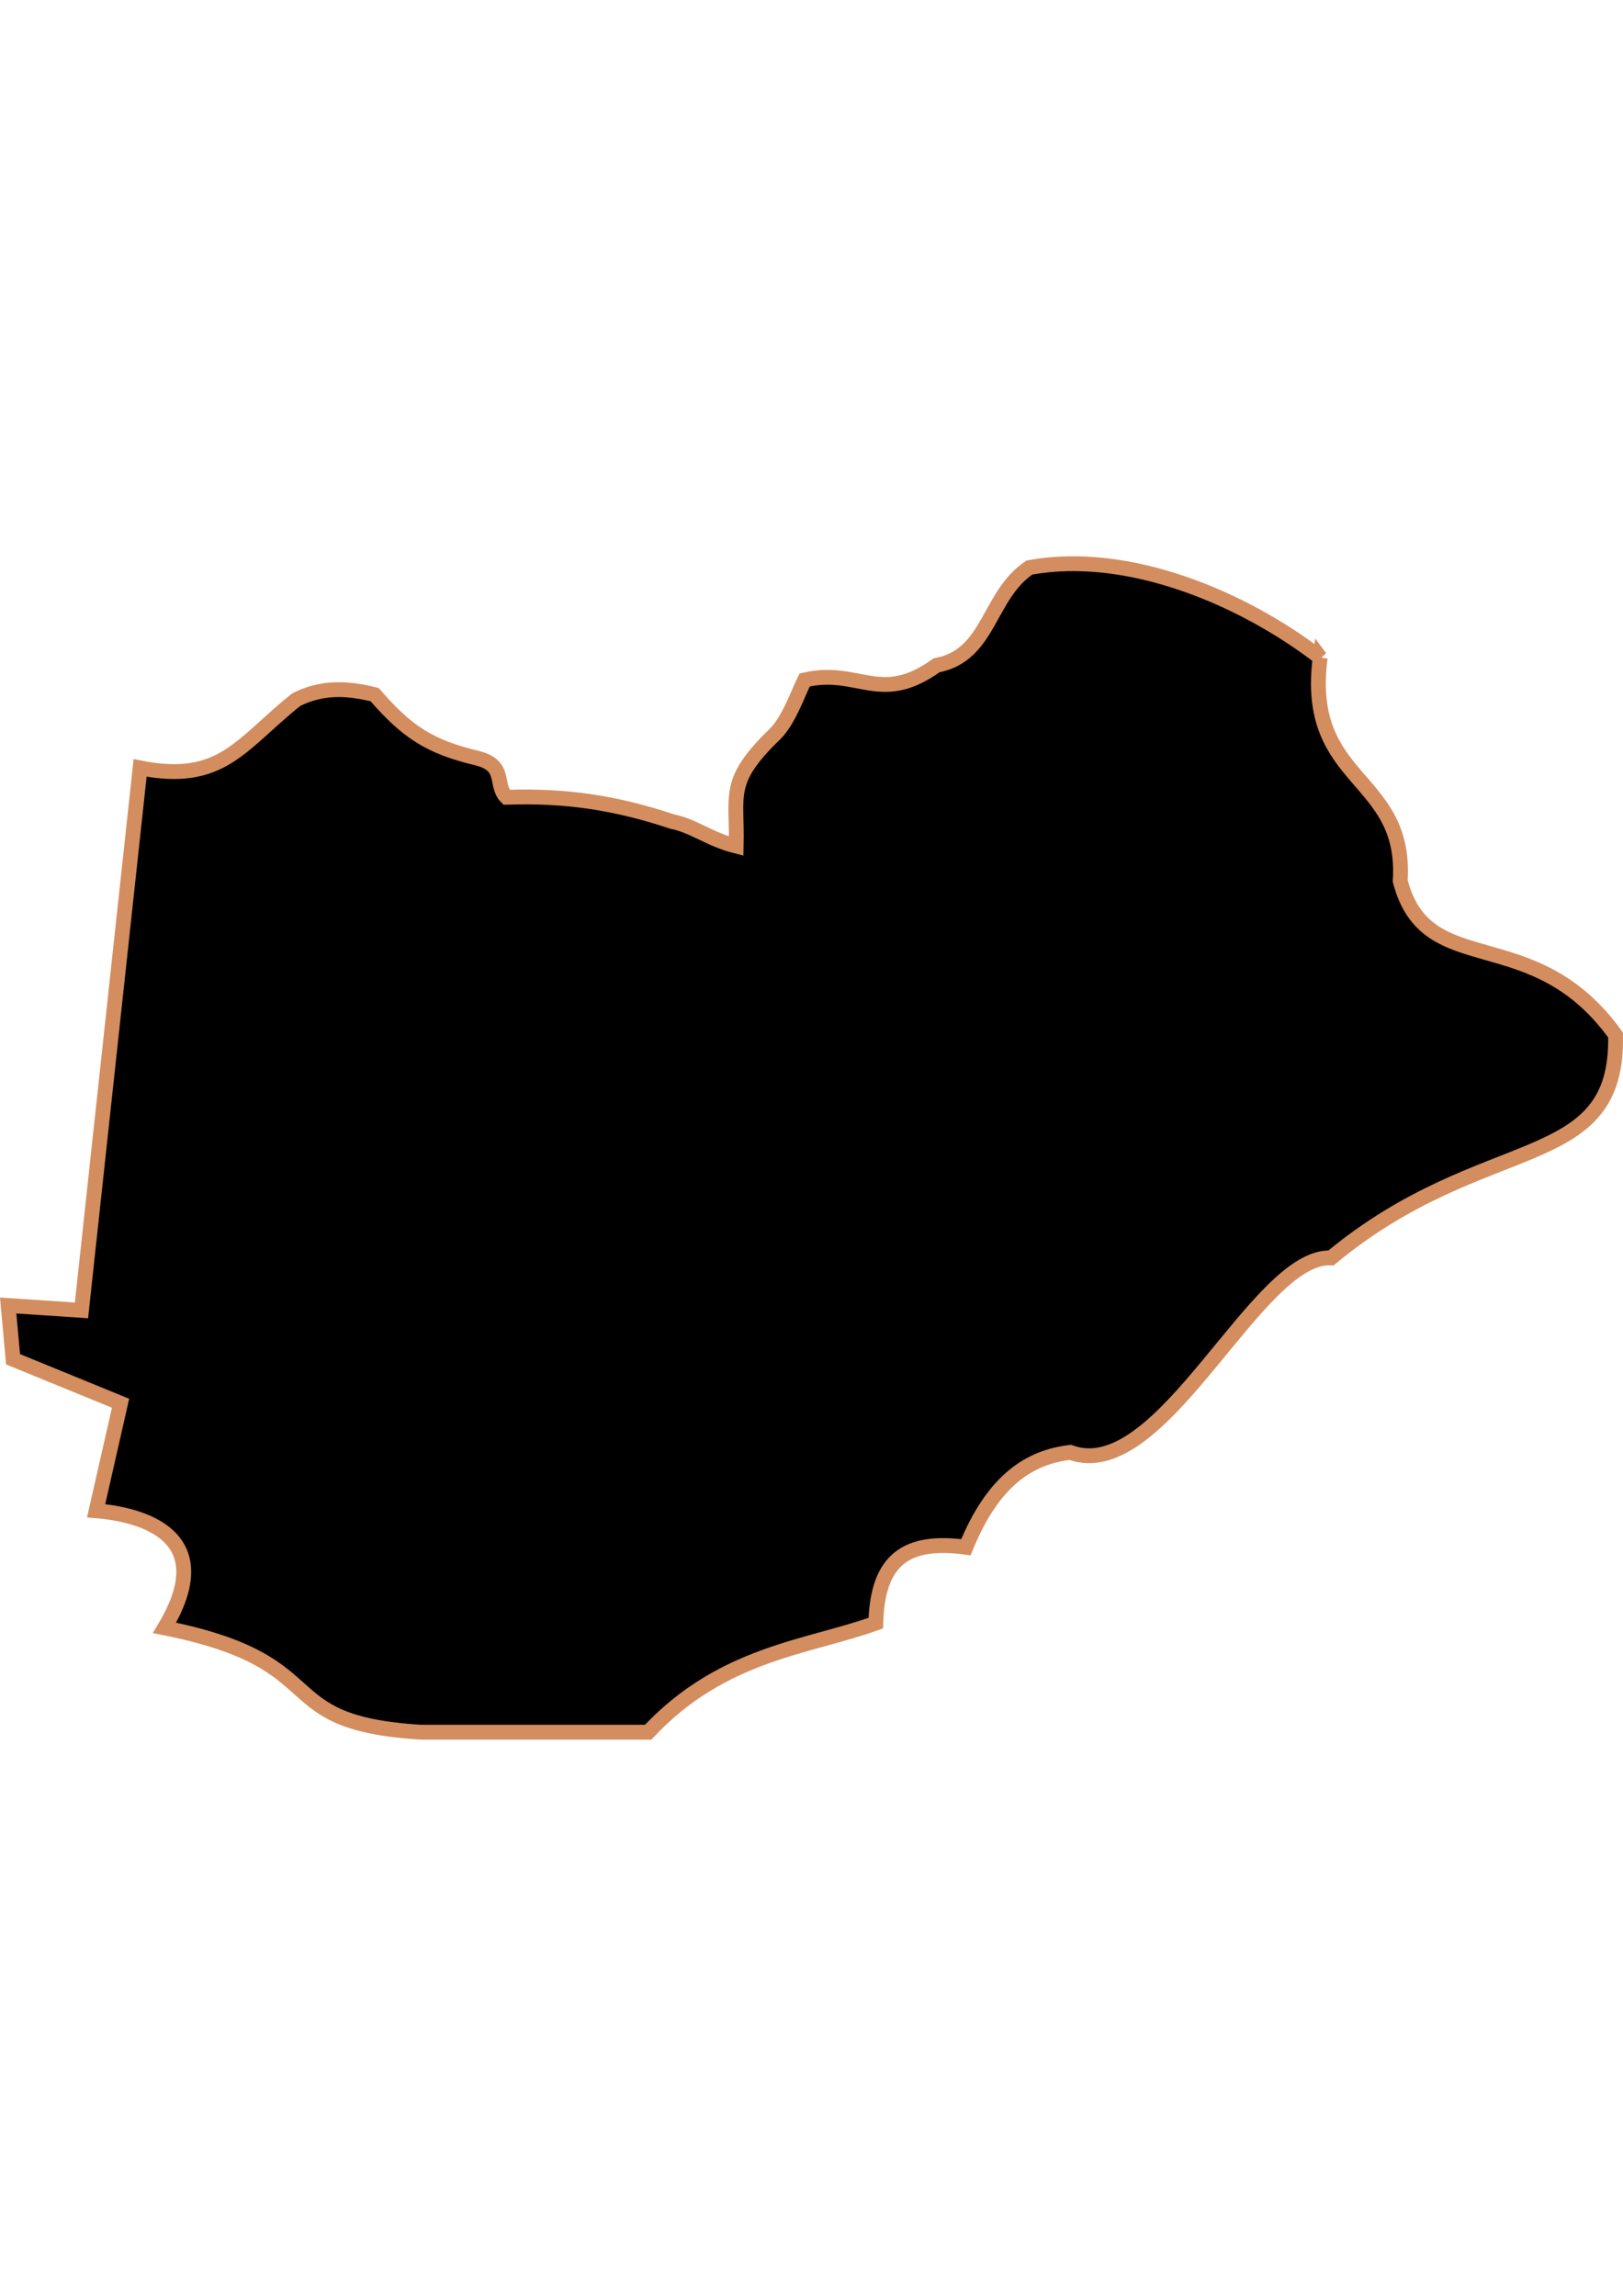 <?xml version="1.0" encoding="UTF-8" standalone="no"?>
<!-- Created with Inkscape (http://www.inkscape.org/) -->

<svg
   width="210mm"
   height="297mm"
   viewBox="0 0 210 297"
   version="1.1"
   id="svg1283"
   inkscape:version="1.1.2 (b8e25be833, 2022-02-05)"
   sodipodi:docname="vector.svg"
   xmlns:inkscape="http://www.inkscape.org/namespaces/inkscape"
   xmlns:sodipodi="http://sodipodi.sourceforge.net/DTD/sodipodi-0.dtd"
   xmlns="http://www.w3.org/2000/svg"
   xmlns:svg="http://www.w3.org/2000/svg">
  <sodipodi:namedview
     id="namedview1285"
     pagecolor="#ffffff"
     bordercolor="#666666"
     borderopacity="1.0"
     inkscape:pageshadow="2"
     inkscape:pageopacity="0.0"
     inkscape:pagecheckerboard="0"
     inkscape:document-units="mm"
     showgrid="false"
     inkscape:zoom="0.52347032"
     inkscape:cx="155.69173"
     inkscape:cy="611.30496"
     inkscape:window-width="1920"
     inkscape:window-height="1017"
     inkscape:window-x="-8"
     inkscape:window-y="-8"
     inkscape:window-maximized="1"
     inkscape:current-layer="layer1" />
  <defs
     id="defs1280" />
  <g
     inkscape:label="Capa 1"
     inkscape:groupmode="layer"
     id="layer1">
    <path
       id="El_Monte"
       style="fill:#000000;fill-opacity:1;stroke:#d38d5f;stroke-width:1.919;stroke-miterlimit:4;stroke-opacity:1"
       d="m 170.818,85.063 c -2.132,16.347 11.232,15.105 10.355,28.886 3.366,13.139 17.141,5.011 27.86,19.945 0.429,18.079 -16.861,12.3 -36.813,28.837 -9.705,-0.47 -21.833,29.548 -33.745,25.156 -5.195,0.613 -9.932,3.514 -13.498,12.271 -7.685,-1.04 -11.441,1.554 -11.657,9.817 -8.709,3.153 -19.84,3.827 -29.45,14.112 h -29.45 c -19.979,-1.256 -10.579,-8.995 -33.132,-13.498 7.194,-11.976 -2.919,-14.656 -8.85,-15.148 l 3.161,-13.909 -13.909,-5.69 -0.632,-6.954 9.483,0.632 7.587,-70.176 c 10.635,2.104 13.036,-3.146 20.231,-8.851 3.353,-1.677 6.652,-1.497 10.115,-0.632 4.211,4.863 7.139,6.754 13.277,8.219 3.874,0.969 2.18,3.444 3.793,5.058 7.768,-0.254 14.091,0.703 21.495,3.161 2.707,0.541 4.807,2.308 8.219,3.161 0.173,-6.72 -1.38,-8.313 5.058,-14.541 1.747,-1.747 2.984,-5.335 3.793,-6.955 7.025,-1.623 9.769,3.354 17.07,-1.897 6.902,-1.264 6.637,-9.037 12.012,-12.644 12.788,-2.365 27.696,3.981 37.628,11.642 z"
       sodipodi:nodetypes="ccccccccccccccccccccccccccc"
       inkscape:label="#path4681" />
  </g>
</svg>
